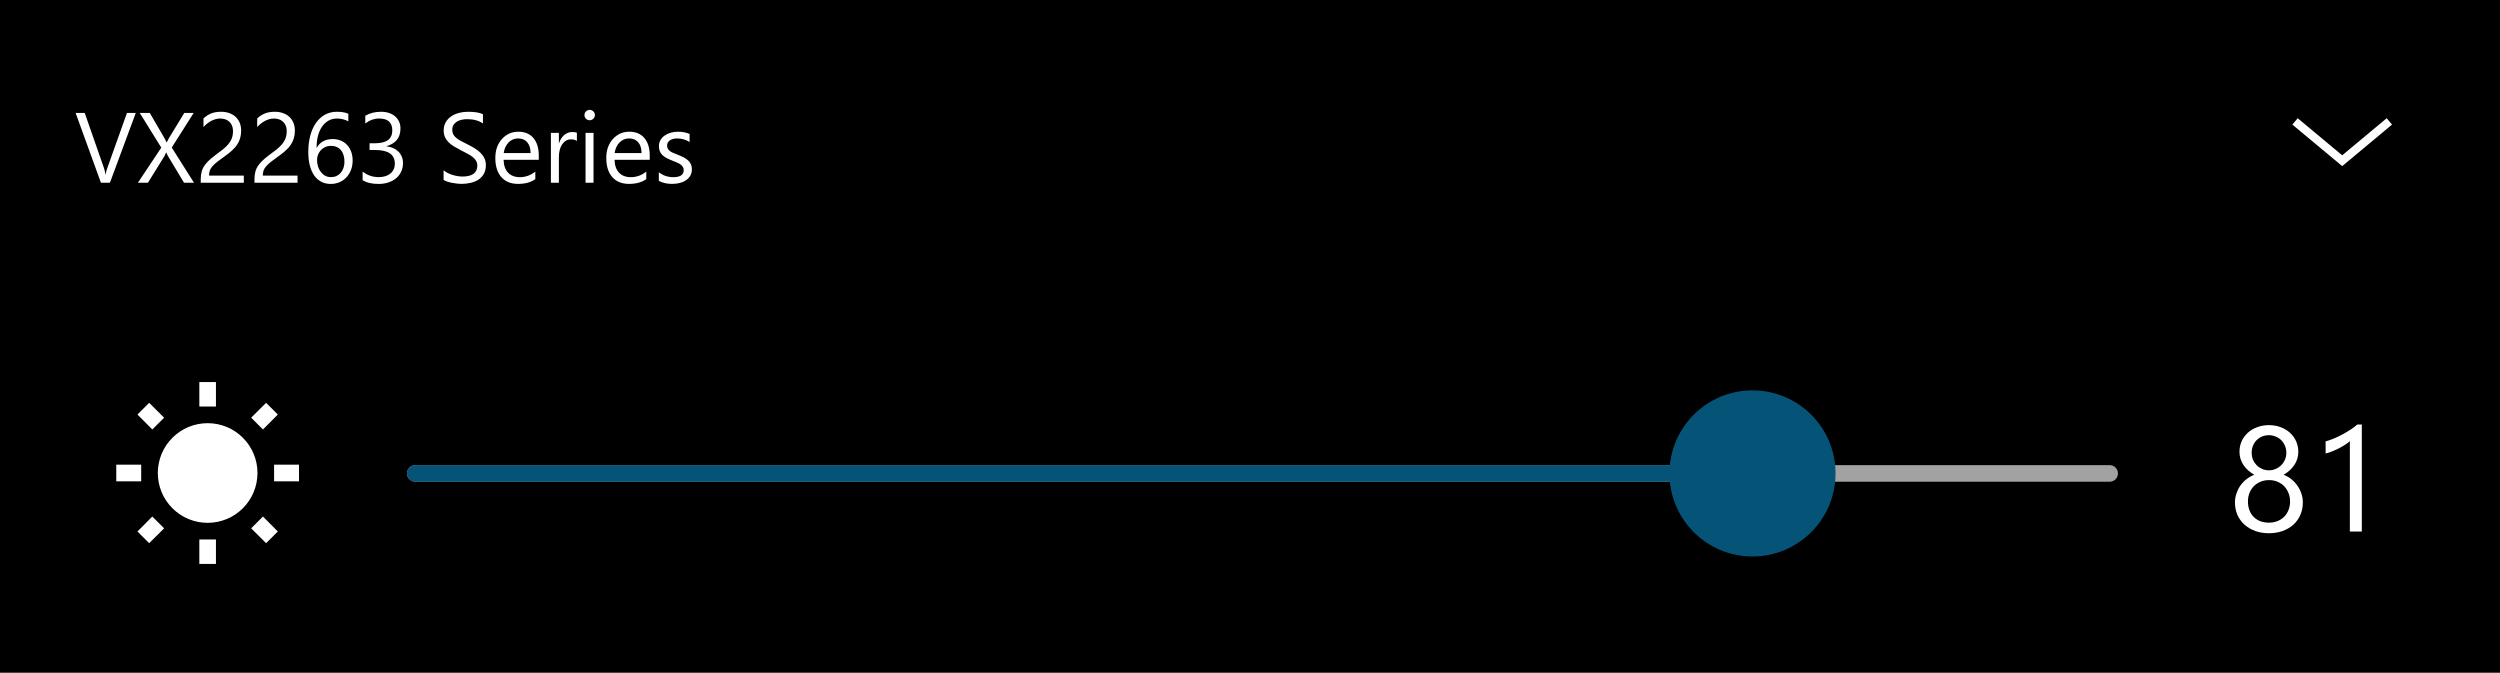 <svg width="301" height="81" viewBox="0 0 301 81" fill="none" xmlns="http://www.w3.org/2000/svg">
<rect width="301" height="81" fill="black"/>
<path d="M16.55 63.99L17.96 65.4L19.76 63.61L18.34 62.19L16.55 63.99ZM24 67.9C24.32 67.9 26 67.9 26 67.9V64.95H24V67.9ZM25 50.95C23.409 50.95 21.883 51.582 20.757 52.707C19.632 53.833 19 55.359 19 56.95C19 58.541 19.632 60.067 20.757 61.193C21.883 62.318 23.409 62.95 25 62.95C26.591 62.95 28.117 62.318 29.243 61.193C30.368 60.067 31 58.541 31 56.95C31 53.63 28.31 50.95 25 50.95ZM33 57.95H36V55.95H33V57.95ZM30.24 63.61L32.04 65.4L33.45 63.99L31.66 62.19L30.24 63.61ZM33.45 49.91L32.04 48.5L30.24 50.29L31.66 51.71L33.45 49.91ZM26 46H24V48.95H26V46ZM17 55.95H14V57.95H17V55.95ZM19.76 50.29L17.96 48.5L16.55 49.91L18.34 51.71L19.76 50.29Z" fill="white"/>
<line x1="50" y1="57" x2="254" y2="57" stroke="#A2A2A2" stroke-width="2" stroke-linecap="round"/>
<line x1="50" y1="57" x2="216" y2="57" stroke="#065378" stroke-width="2" stroke-linecap="round"/>
<circle cx="211" cy="57" r="10" fill="#065378"/>
<path d="M16.348 13.598L13.236 22H12.152L9.105 13.598H10.201L12.527 20.26C12.602 20.475 12.658 20.723 12.697 21.004H12.721C12.752 20.77 12.816 20.518 12.914 20.248L15.287 13.598H16.348ZM23.355 22H22.154L20.221 18.783C20.162 18.686 20.098 18.547 20.027 18.367H20.004C19.965 18.457 19.898 18.596 19.805 18.783L17.812 22H16.605L19.418 17.775L16.828 13.598H18.035L19.752 16.551C19.865 16.746 19.965 16.941 20.051 17.137H20.074C20.199 16.879 20.309 16.676 20.402 16.527L22.189 13.598H23.32L20.678 17.764L23.355 22ZM28.055 15.801C28.055 15.543 28.014 15.318 27.932 15.127C27.854 14.935 27.744 14.777 27.604 14.652C27.467 14.523 27.305 14.428 27.117 14.365C26.93 14.303 26.727 14.271 26.508 14.271C26.32 14.271 26.137 14.297 25.957 14.348C25.777 14.398 25.602 14.469 25.43 14.559C25.262 14.648 25.098 14.756 24.938 14.881C24.781 15.006 24.635 15.145 24.498 15.297V14.266C24.768 14.004 25.068 13.805 25.4 13.668C25.736 13.527 26.145 13.457 26.625 13.457C26.969 13.457 27.287 13.508 27.58 13.609C27.873 13.707 28.127 13.852 28.342 14.043C28.557 14.234 28.725 14.471 28.846 14.752C28.971 15.033 29.033 15.355 29.033 15.719C29.033 16.051 28.994 16.352 28.916 16.621C28.842 16.891 28.727 17.145 28.57 17.383C28.418 17.621 28.225 17.85 27.99 18.068C27.756 18.287 27.48 18.51 27.164 18.736C26.77 19.018 26.443 19.258 26.186 19.457C25.932 19.656 25.729 19.844 25.576 20.02C25.428 20.191 25.322 20.365 25.26 20.541C25.201 20.713 25.172 20.912 25.172 21.139H29.355V22H24.17V21.584C24.17 21.225 24.209 20.908 24.287 20.635C24.365 20.361 24.494 20.102 24.674 19.855C24.854 19.609 25.088 19.363 25.377 19.117C25.67 18.871 26.027 18.594 26.449 18.285C26.754 18.066 27.008 17.857 27.211 17.658C27.418 17.459 27.584 17.26 27.709 17.061C27.834 16.861 27.922 16.66 27.973 16.457C28.027 16.25 28.055 16.031 28.055 15.801ZM34.523 15.801C34.523 15.543 34.482 15.318 34.4 15.127C34.322 14.935 34.213 14.777 34.072 14.652C33.935 14.523 33.773 14.428 33.586 14.365C33.398 14.303 33.195 14.271 32.977 14.271C32.789 14.271 32.605 14.297 32.426 14.348C32.246 14.398 32.07 14.469 31.898 14.559C31.73 14.648 31.566 14.756 31.406 14.881C31.25 15.006 31.104 15.145 30.967 15.297V14.266C31.236 14.004 31.537 13.805 31.869 13.668C32.205 13.527 32.613 13.457 33.094 13.457C33.438 13.457 33.756 13.508 34.049 13.609C34.342 13.707 34.596 13.852 34.81 14.043C35.025 14.234 35.193 14.471 35.315 14.752C35.44 15.033 35.502 15.355 35.502 15.719C35.502 16.051 35.463 16.352 35.385 16.621C35.31 16.891 35.195 17.145 35.039 17.383C34.887 17.621 34.693 17.85 34.459 18.068C34.225 18.287 33.949 18.51 33.633 18.736C33.238 19.018 32.912 19.258 32.654 19.457C32.4 19.656 32.197 19.844 32.045 20.02C31.896 20.191 31.791 20.365 31.729 20.541C31.67 20.713 31.641 20.912 31.641 21.139H35.824V22H30.639V21.584C30.639 21.225 30.678 20.908 30.756 20.635C30.834 20.361 30.963 20.102 31.143 19.855C31.322 19.609 31.557 19.363 31.846 19.117C32.139 18.871 32.496 18.594 32.918 18.285C33.223 18.066 33.477 17.857 33.68 17.658C33.887 17.459 34.053 17.26 34.178 17.061C34.303 16.861 34.391 16.66 34.441 16.457C34.496 16.25 34.523 16.031 34.523 15.801ZM42.457 19.334C42.457 19.744 42.391 20.121 42.258 20.465C42.125 20.809 41.941 21.105 41.707 21.355C41.473 21.605 41.193 21.801 40.869 21.941C40.545 22.078 40.193 22.146 39.815 22.146C39.393 22.146 39.014 22.059 38.678 21.883C38.346 21.707 38.062 21.455 37.828 21.127C37.598 20.795 37.422 20.391 37.301 19.914C37.18 19.438 37.119 18.9 37.119 18.303C37.119 17.572 37.199 16.91 37.359 16.316C37.523 15.719 37.754 15.209 38.051 14.787C38.352 14.361 38.713 14.033 39.135 13.803C39.557 13.572 40.027 13.457 40.547 13.457C41.125 13.457 41.59 13.537 41.941 13.697V14.605C41.508 14.383 41.051 14.271 40.57 14.271C40.195 14.271 39.857 14.355 39.557 14.523C39.256 14.691 38.998 14.93 38.783 15.238C38.568 15.543 38.402 15.912 38.285 16.346C38.172 16.779 38.115 17.262 38.115 17.793H38.139C38.525 17.094 39.164 16.744 40.055 16.744C40.422 16.744 40.752 16.807 41.045 16.932C41.342 17.057 41.594 17.234 41.801 17.465C42.012 17.691 42.174 17.963 42.287 18.279C42.4 18.596 42.457 18.947 42.457 19.334ZM41.473 19.457C41.473 19.164 41.435 18.9 41.361 18.666C41.287 18.432 41.18 18.232 41.039 18.068C40.902 17.904 40.732 17.779 40.529 17.693C40.326 17.604 40.096 17.559 39.838 17.559C39.6 17.559 39.379 17.604 39.176 17.693C38.973 17.783 38.797 17.906 38.648 18.062C38.5 18.215 38.383 18.395 38.297 18.602C38.215 18.805 38.174 19.021 38.174 19.252C38.174 19.541 38.215 19.812 38.297 20.066C38.379 20.316 38.494 20.535 38.643 20.723C38.791 20.91 38.967 21.059 39.17 21.168C39.377 21.273 39.605 21.326 39.855 21.326C40.098 21.326 40.318 21.281 40.518 21.191C40.717 21.098 40.887 20.969 41.027 20.805C41.168 20.641 41.277 20.445 41.355 20.219C41.434 19.988 41.473 19.734 41.473 19.457ZM48.522 19.621C48.522 20 48.449 20.346 48.305 20.658C48.164 20.967 47.963 21.232 47.701 21.455C47.443 21.674 47.133 21.844 46.77 21.965C46.406 22.086 46.006 22.146 45.568 22.146C44.768 22.146 44.131 21.994 43.658 21.689V20.658C44.225 21.104 44.873 21.326 45.603 21.326C45.897 21.326 46.16 21.289 46.395 21.215C46.633 21.141 46.836 21.033 47.004 20.893C47.176 20.752 47.307 20.582 47.397 20.383C47.49 20.184 47.537 19.959 47.537 19.709C47.537 18.611 46.756 18.062 45.193 18.062H44.496V17.248H45.158C46.541 17.248 47.232 16.732 47.232 15.701C47.232 14.748 46.705 14.271 45.65 14.271C45.057 14.271 44.5 14.471 43.98 14.869V13.938C44.516 13.617 45.152 13.457 45.891 13.457C46.242 13.457 46.56 13.506 46.846 13.604C47.131 13.701 47.375 13.838 47.578 14.014C47.781 14.19 47.938 14.4 48.047 14.646C48.16 14.893 48.217 15.164 48.217 15.461C48.217 16.566 47.658 17.277 46.541 17.594V17.617C46.826 17.648 47.09 17.719 47.332 17.828C47.574 17.934 47.783 18.072 47.959 18.244C48.135 18.416 48.272 18.619 48.369 18.854C48.471 19.084 48.522 19.34 48.522 19.621ZM53.408 21.66V20.5C53.541 20.617 53.699 20.723 53.883 20.816C54.07 20.91 54.266 20.99 54.469 21.057C54.676 21.119 54.883 21.168 55.09 21.203C55.297 21.238 55.488 21.256 55.664 21.256C56.27 21.256 56.721 21.145 57.018 20.922C57.318 20.695 57.469 20.371 57.469 19.949C57.469 19.723 57.418 19.525 57.316 19.357C57.219 19.189 57.082 19.037 56.906 18.9C56.73 18.76 56.522 18.627 56.279 18.502C56.041 18.373 55.783 18.238 55.506 18.098C55.213 17.949 54.94 17.799 54.685 17.646C54.432 17.494 54.211 17.326 54.023 17.143C53.836 16.959 53.688 16.752 53.578 16.521C53.473 16.287 53.42 16.014 53.42 15.701C53.42 15.318 53.504 14.986 53.672 14.705C53.84 14.42 54.06 14.185 54.334 14.002C54.607 13.818 54.918 13.682 55.266 13.592C55.617 13.502 55.975 13.457 56.338 13.457C57.166 13.457 57.77 13.557 58.148 13.756V14.863C57.652 14.52 57.016 14.348 56.238 14.348C56.023 14.348 55.809 14.371 55.594 14.418C55.379 14.461 55.188 14.533 55.02 14.635C54.852 14.736 54.715 14.867 54.609 15.027C54.504 15.188 54.451 15.383 54.451 15.613C54.451 15.828 54.49 16.014 54.568 16.17C54.65 16.326 54.77 16.469 54.926 16.598C55.082 16.727 55.272 16.852 55.494 16.973C55.721 17.094 55.98 17.227 56.273 17.371C56.574 17.52 56.859 17.676 57.129 17.84C57.398 18.004 57.635 18.186 57.838 18.385C58.041 18.584 58.201 18.805 58.318 19.047C58.44 19.289 58.5 19.566 58.5 19.879C58.5 20.293 58.418 20.645 58.254 20.934C58.094 21.219 57.875 21.451 57.598 21.631C57.324 21.811 57.008 21.939 56.648 22.018C56.289 22.1 55.91 22.141 55.512 22.141C55.379 22.141 55.215 22.129 55.02 22.105C54.824 22.086 54.625 22.055 54.422 22.012C54.219 21.973 54.025 21.924 53.842 21.865C53.662 21.803 53.518 21.734 53.408 21.66ZM64.869 19.24H60.633C60.648 19.908 60.828 20.424 61.172 20.787C61.516 21.15 61.988 21.332 62.59 21.332C63.266 21.332 63.887 21.109 64.453 20.664V21.566C63.926 21.949 63.228 22.141 62.361 22.141C61.514 22.141 60.848 21.869 60.363 21.326C59.879 20.779 59.637 20.012 59.637 19.023C59.637 18.09 59.9 17.33 60.428 16.744C60.959 16.154 61.617 15.859 62.402 15.859C63.188 15.859 63.795 16.113 64.225 16.621C64.654 17.129 64.869 17.834 64.869 18.736V19.24ZM63.885 18.426C63.881 17.871 63.746 17.439 63.48 17.131C63.219 16.822 62.853 16.668 62.385 16.668C61.932 16.668 61.547 16.83 61.23 17.154C60.914 17.479 60.719 17.902 60.645 18.426H63.885ZM69.457 16.973C69.289 16.844 69.047 16.779 68.731 16.779C68.32 16.779 67.977 16.973 67.699 17.359C67.426 17.746 67.289 18.273 67.289 18.941V22H66.328V16H67.289V17.236H67.312C67.449 16.814 67.658 16.486 67.939 16.252C68.221 16.014 68.535 15.895 68.883 15.895C69.133 15.895 69.324 15.922 69.457 15.977V16.973ZM70.992 14.477C70.82 14.477 70.674 14.418 70.553 14.301C70.432 14.184 70.371 14.035 70.371 13.855C70.371 13.676 70.432 13.527 70.553 13.41C70.674 13.289 70.82 13.229 70.992 13.229C71.168 13.229 71.316 13.289 71.438 13.41C71.562 13.527 71.625 13.676 71.625 13.855C71.625 14.027 71.562 14.174 71.438 14.295C71.316 14.416 71.168 14.477 70.992 14.477ZM71.461 22H70.5V16H71.461V22ZM78.228 19.24H73.992C74.008 19.908 74.188 20.424 74.531 20.787C74.875 21.15 75.348 21.332 75.949 21.332C76.625 21.332 77.246 21.109 77.812 20.664V21.566C77.285 21.949 76.588 22.141 75.721 22.141C74.873 22.141 74.207 21.869 73.723 21.326C73.238 20.779 72.996 20.012 72.996 19.023C72.996 18.09 73.26 17.33 73.787 16.744C74.318 16.154 74.977 15.859 75.762 15.859C76.547 15.859 77.154 16.113 77.584 16.621C78.014 17.129 78.228 17.834 78.228 18.736V19.24ZM77.244 18.426C77.24 17.871 77.106 17.439 76.84 17.131C76.578 16.822 76.213 16.668 75.744 16.668C75.291 16.668 74.906 16.83 74.59 17.154C74.273 17.479 74.078 17.902 74.004 18.426H77.244ZM79.324 21.783V20.752C79.848 21.139 80.424 21.332 81.053 21.332C81.897 21.332 82.318 21.051 82.318 20.488C82.318 20.328 82.281 20.193 82.207 20.084C82.137 19.971 82.039 19.871 81.914 19.785C81.793 19.699 81.648 19.623 81.481 19.557C81.316 19.486 81.139 19.414 80.947 19.34C80.682 19.234 80.447 19.129 80.244 19.023C80.045 18.914 79.877 18.793 79.74 18.66C79.607 18.523 79.506 18.369 79.436 18.197C79.369 18.025 79.336 17.824 79.336 17.594C79.336 17.312 79.4 17.064 79.529 16.85C79.658 16.631 79.83 16.449 80.045 16.305C80.26 16.156 80.504 16.045 80.777 15.971C81.055 15.896 81.34 15.859 81.633 15.859C82.152 15.859 82.617 15.949 83.027 16.129V17.102C82.586 16.812 82.078 16.668 81.504 16.668C81.324 16.668 81.162 16.689 81.018 16.732C80.873 16.771 80.748 16.828 80.643 16.902C80.541 16.977 80.461 17.066 80.402 17.172C80.348 17.273 80.32 17.387 80.32 17.512C80.32 17.668 80.348 17.799 80.402 17.904C80.461 18.01 80.545 18.104 80.654 18.186C80.764 18.268 80.897 18.342 81.053 18.408C81.209 18.475 81.387 18.547 81.586 18.625C81.852 18.727 82.09 18.832 82.301 18.941C82.512 19.047 82.691 19.168 82.84 19.305C82.988 19.438 83.102 19.592 83.18 19.768C83.262 19.943 83.303 20.152 83.303 20.395C83.303 20.691 83.236 20.949 83.103 21.168C82.975 21.387 82.801 21.568 82.582 21.713C82.363 21.857 82.111 21.965 81.826 22.035C81.541 22.105 81.242 22.141 80.93 22.141C80.312 22.141 79.777 22.021 79.324 21.783Z" fill="white"/>
<path d="M276.32 14.616L282.32 19.616M287.68 14.616L281.68 19.616" stroke="white"/>
<path d="M269.088 60.484C269.088 60.15 269.141 59.816 269.246 59.482C269.352 59.143 269.501 58.826 269.694 58.533C269.894 58.24 270.137 57.974 270.424 57.733C270.717 57.493 271.048 57.303 271.417 57.162C270.872 56.857 270.438 56.468 270.116 55.993C269.794 55.513 269.633 54.982 269.633 54.402C269.633 53.94 269.721 53.512 269.896 53.119C270.078 52.727 270.327 52.387 270.644 52.1C270.96 51.812 271.335 51.59 271.769 51.432C272.202 51.268 272.671 51.185 273.175 51.185C273.685 51.185 274.156 51.268 274.59 51.432C275.023 51.596 275.398 51.821 275.715 52.108C276.031 52.395 276.277 52.735 276.453 53.128C276.629 53.52 276.717 53.945 276.717 54.402C276.717 54.982 276.556 55.513 276.233 55.993C275.911 56.468 275.483 56.857 274.95 57.162C275.313 57.303 275.639 57.493 275.926 57.733C276.213 57.974 276.453 58.24 276.646 58.533C276.846 58.826 276.998 59.143 277.104 59.482C277.209 59.816 277.262 60.15 277.262 60.484C277.262 61.035 277.162 61.539 276.963 61.996C276.764 62.453 276.482 62.846 276.119 63.174C275.762 63.496 275.331 63.748 274.827 63.93C274.329 64.111 273.778 64.202 273.175 64.202C272.577 64.202 272.029 64.111 271.531 63.93C271.033 63.748 270.603 63.496 270.239 63.174C269.876 62.846 269.592 62.453 269.387 61.996C269.188 61.539 269.088 61.035 269.088 60.484ZM270.652 60.361C270.652 60.754 270.711 61.108 270.828 61.425C270.951 61.741 271.121 62.011 271.338 62.233C271.561 62.456 271.827 62.629 272.138 62.752C272.454 62.869 272.803 62.928 273.184 62.928C273.553 62.928 273.893 62.866 274.203 62.743C274.514 62.62 274.78 62.447 275.003 62.225C275.231 62.002 275.407 61.732 275.53 61.416C275.659 61.1 275.724 60.748 275.724 60.361C275.724 60.01 275.662 59.682 275.539 59.377C275.422 59.066 275.252 58.794 275.029 58.56C274.807 58.325 274.54 58.141 274.229 58.006C273.919 57.871 273.57 57.804 273.184 57.804C272.82 57.804 272.483 57.868 272.173 57.997C271.868 58.12 271.602 58.296 271.373 58.524C271.15 58.747 270.975 59.017 270.846 59.333C270.717 59.644 270.652 59.986 270.652 60.361ZM271.101 54.517C271.101 54.815 271.153 55.094 271.259 55.352C271.37 55.603 271.52 55.826 271.707 56.02C271.9 56.207 272.123 56.356 272.375 56.468C272.627 56.573 272.896 56.626 273.184 56.626C273.471 56.626 273.74 56.57 273.992 56.459C274.25 56.348 274.473 56.198 274.66 56.011C274.848 55.817 274.997 55.595 275.108 55.343C275.22 55.085 275.275 54.81 275.275 54.517C275.275 54.212 275.22 53.931 275.108 53.673C275.003 53.415 274.856 53.192 274.669 53.005C274.481 52.817 274.259 52.671 274.001 52.565C273.749 52.454 273.477 52.398 273.184 52.398C272.873 52.398 272.589 52.454 272.331 52.565C272.079 52.677 271.859 52.829 271.672 53.023C271.49 53.21 271.35 53.433 271.25 53.69C271.15 53.948 271.101 54.224 271.101 54.517ZM284.363 64H282.922V53.11C282.811 53.222 282.646 53.351 282.43 53.497C282.219 53.638 281.979 53.778 281.709 53.919C281.445 54.06 281.164 54.191 280.865 54.315C280.572 54.438 280.285 54.534 280.004 54.605V53.145C280.32 53.058 280.654 52.94 281.006 52.794C281.363 52.642 281.712 52.475 282.052 52.293C282.397 52.105 282.723 51.912 283.027 51.713C283.332 51.508 283.596 51.309 283.818 51.115H284.363V64Z" fill="white"/>
</svg>
